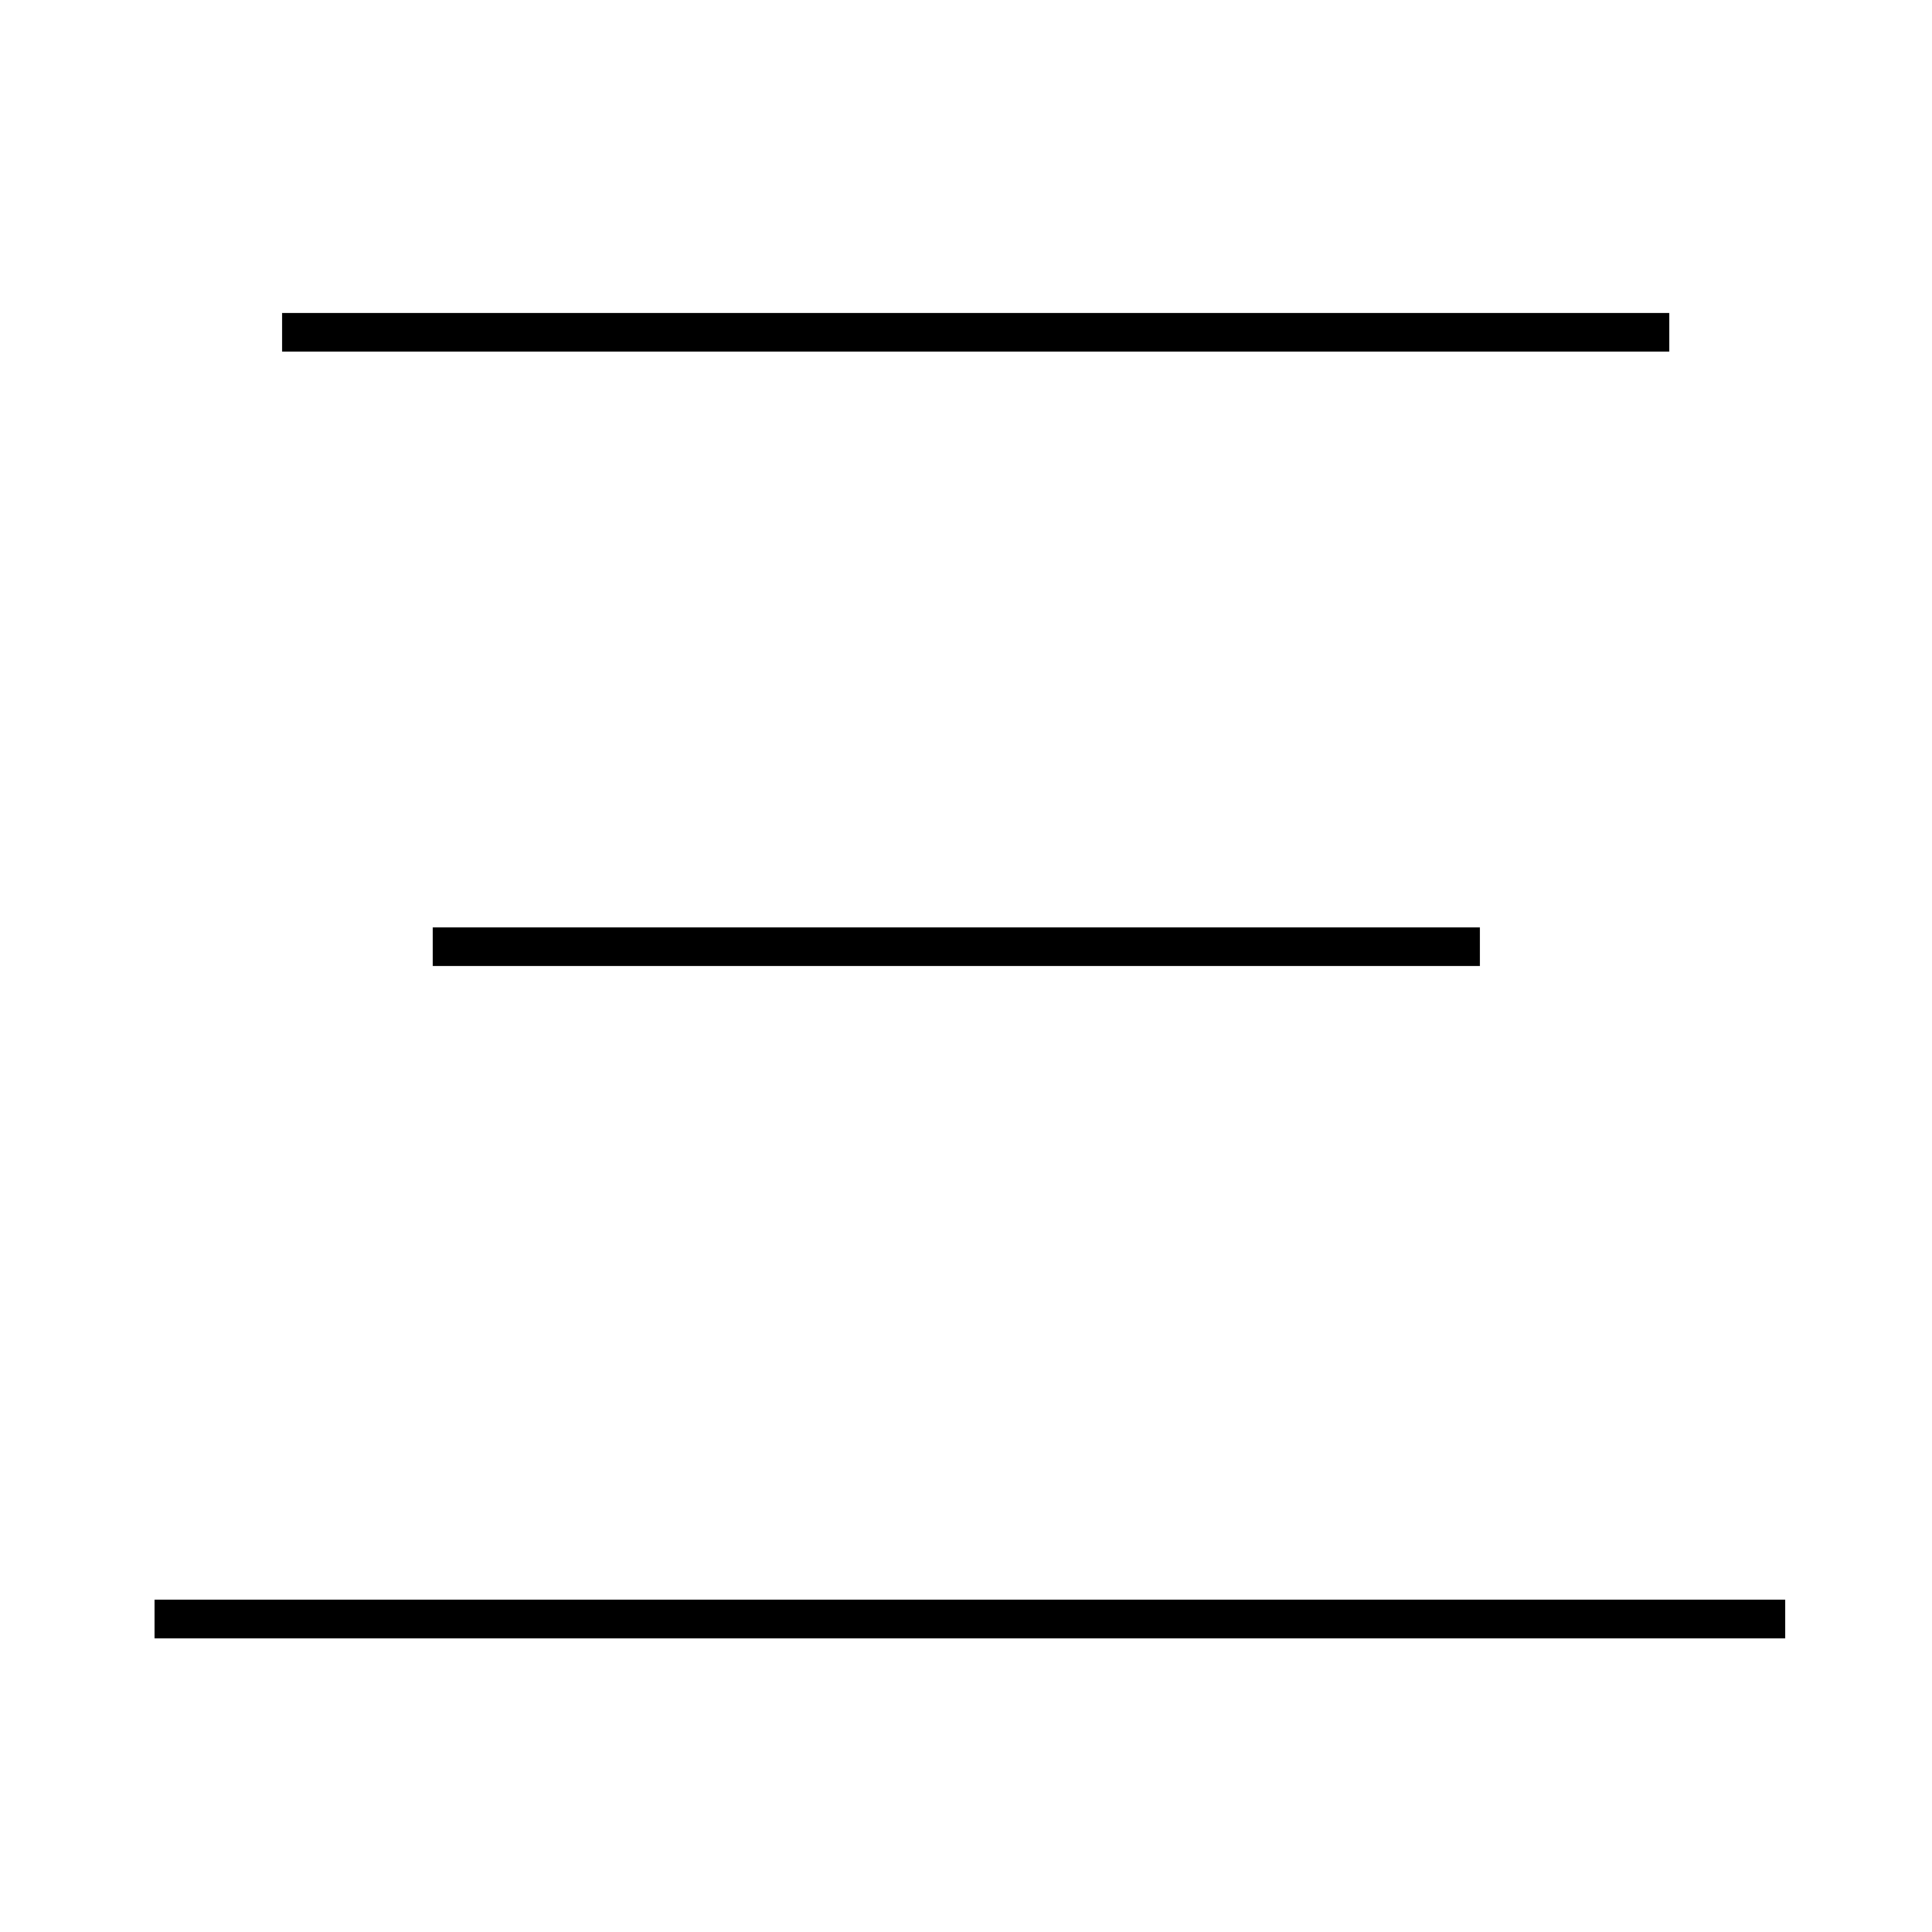 <?xml version='1.0' encoding='utf8'?>
<svg viewBox="0.0 -44.0 50.0 50.0" version="1.1" xmlns="http://www.w3.org/2000/svg">
<rect x="0.0" y="-44.0" width="50.0" height="50.0" fill="#808080" stroke="none"/>
<rect x="-1000" y="-1000" width="2000" height="2000" stroke="white" fill="white"/>
<g style="fill:none; stroke:#000000;  stroke-width:1">
<path d="M 11.2 19.5 L 38.3 19.5 M 46.2 2.1 L 4.0 2.1 M 43.2 35.4 L 7.3 35.4 " transform="scale(1, -1)" />
</g>
</svg>